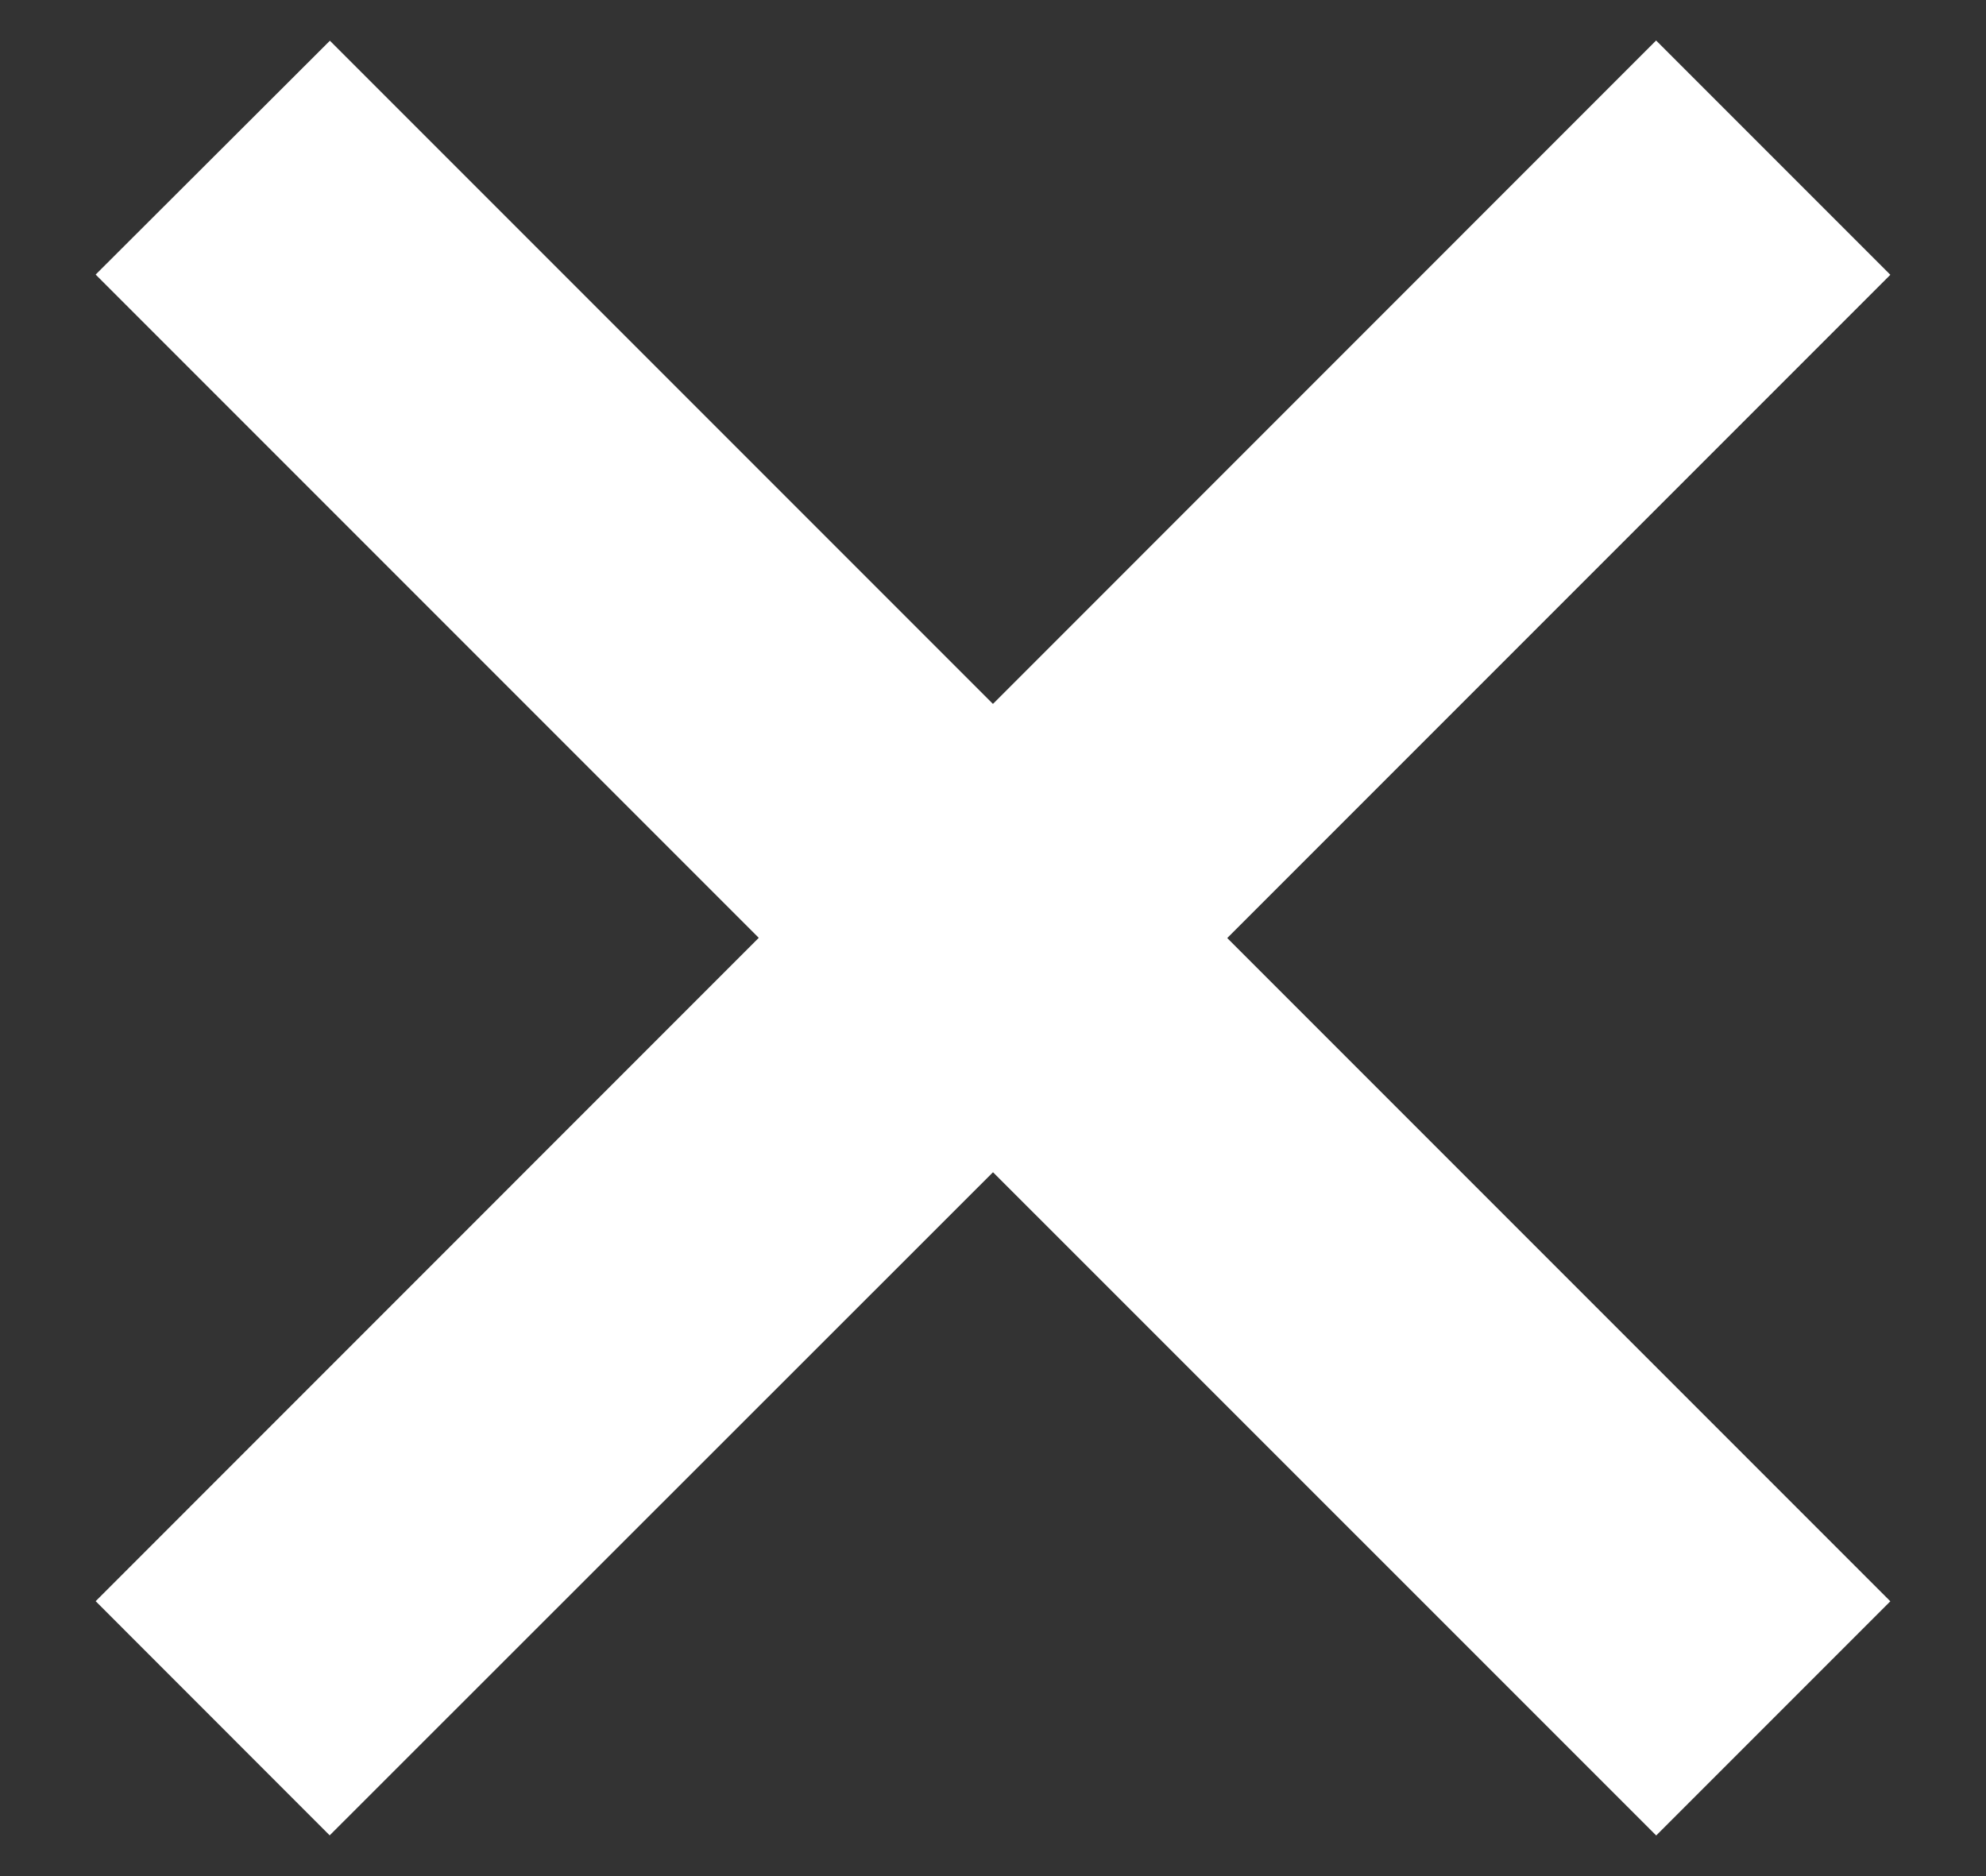<svg xmlns="http://www.w3.org/2000/svg" width="18" height="17" fill="none"><rect width="100%" height="100%" fill="#333333" stroke="none"/><path fill="#fff" fill-rule="evenodd" d="M9 6.379 2.99.369.867 2.488l6.01 6.01-6.01 6.011 2.121 2.122L9 10.622l6.011 6.01 2.122-2.122-6.01-6.01 6.01-6.01L15.01.367 9 6.378Z" clip-rule="evenodd"/></svg>